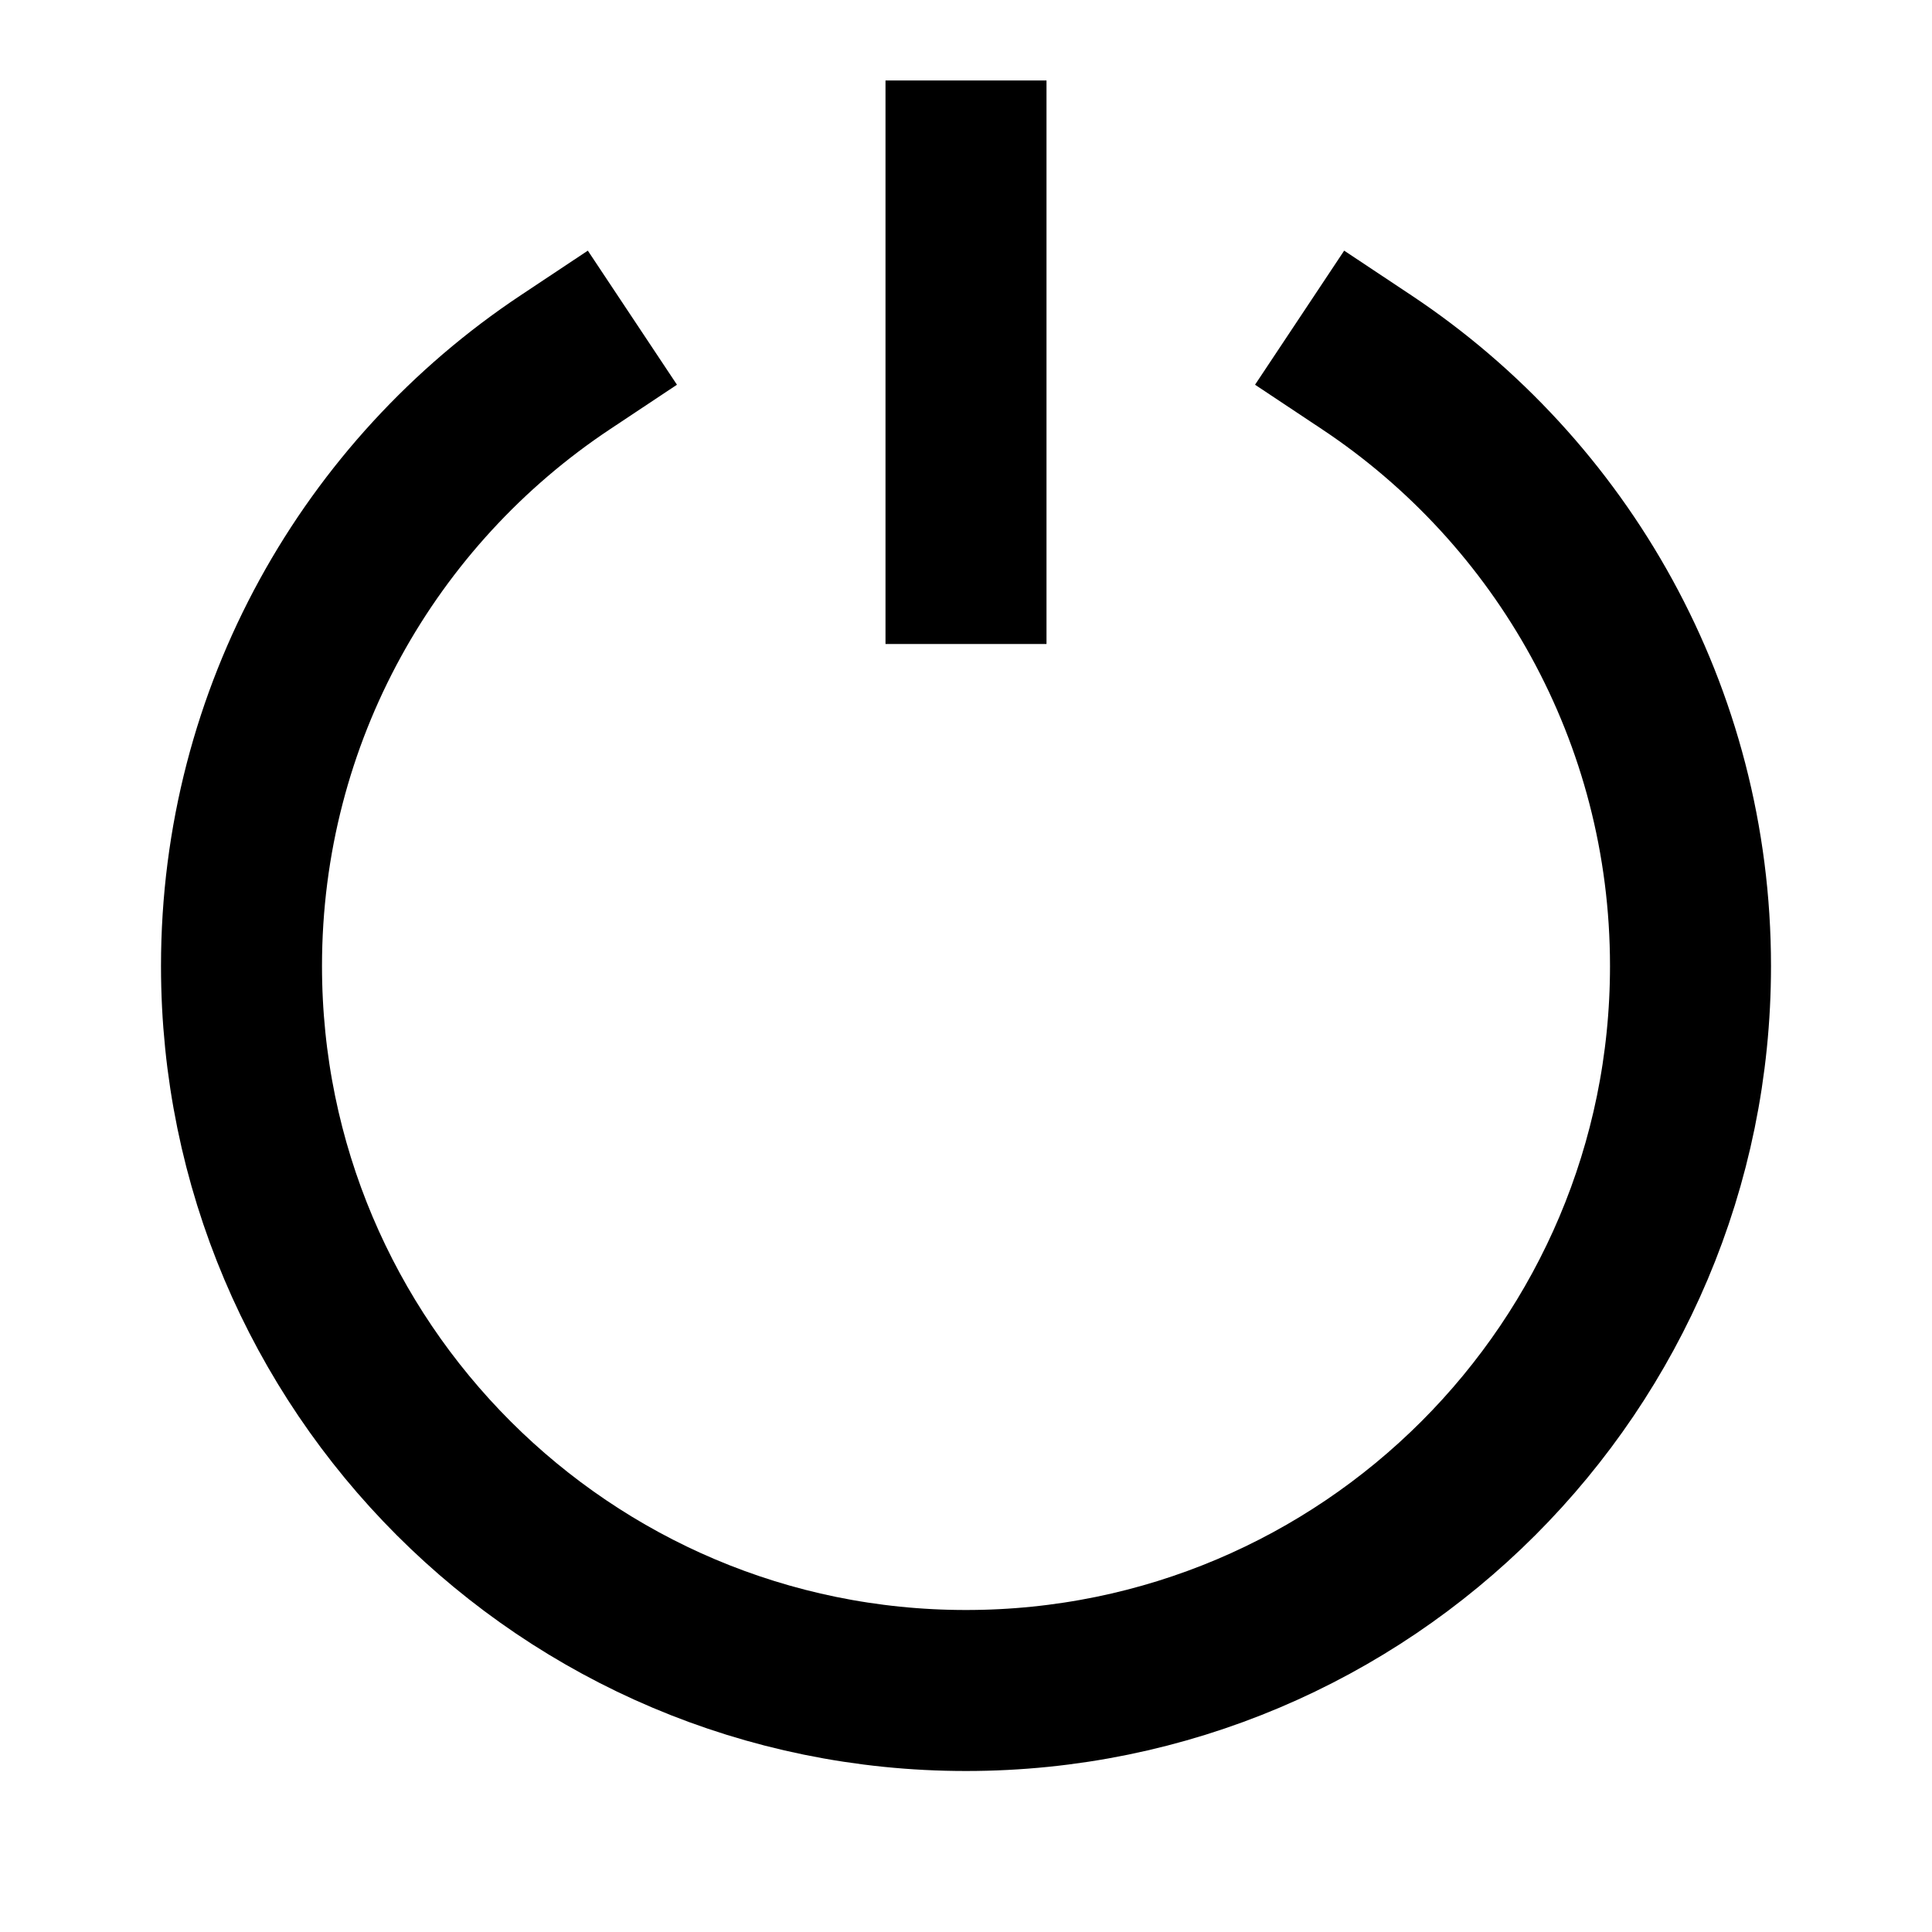 <svg width="24" height="24" viewBox="0 0 24 24" fill="none" xmlns="http://www.w3.org/2000/svg">
<path d="M7.023 4.5C4.598 6.112 3 8.87 3 12C3 16.971 7.029 21 12 21C16.971 21 21 16.971 21 12C21 8.87 19.402 6.112 16.977 4.5M12 2V7" stroke="black" stroke-width="2" stroke-linecap="square"/>
</svg>
